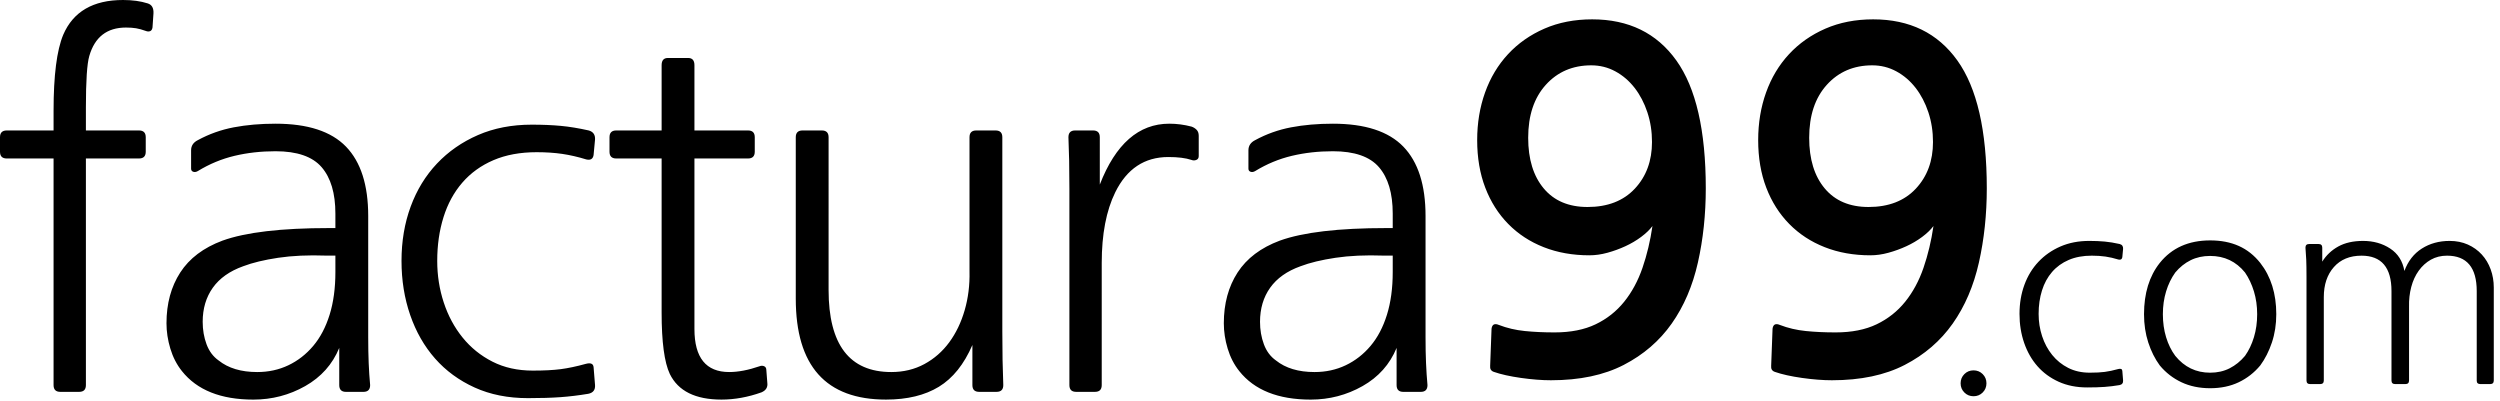 <svg height="512" width="3191.877" xmlns="http://www.w3.org/2000/svg"><path d="M2519.708,472.853c-4.617,0-8.523,1.602-11.71,4.794c-3.188,3.19-4.783,7.105-4.783,11.732s1.595,8.537,4.783,11.733
			c3.187,3.192,7.093,4.792,11.71,4.792s8.517-1.6,11.708-4.792c3.184-3.196,4.782-7.106,4.782-11.733s-1.599-8.542-4.782-11.732
			C2528.225,474.454,2524.326,472.853,2519.708,472.853z M2706.379,311.559c-6.82-1.538-13.195-2.587-19.132-3.14
			c-5.937-0.548-12.532-0.826-19.788-0.826c-13.635,0-25.891,2.37-36.773,7.106c-10.885,4.741-20.233,11.237-28.034,19.501
			c-7.808,8.263-13.801,18.069-17.976,29.416c-4.179,11.352-6.267,23.745-6.267,37.184c0,13.221,1.979,25.563,5.938,37.018
			c3.958,11.461,9.614,21.376,16.984,29.747c7.363,8.377,16.376,14.982,27.044,19.831c10.663,4.845,22.81,7.272,36.444,7.272
			c8.575,0,15.94-0.223,22.099-0.662c6.153-0.444,12.532-1.213,19.128-2.313c3.299-0.66,4.835-2.645,4.618-5.949l-0.988-12.229
			c-0.222-2.422-1.979-3.191-5.277-2.313c-6.382,1.767-12.097,2.976-17.152,3.636c-5.06,0.661-11.435,0.992-19.129,0.992
			c-10.337,0-19.516-2.035-27.538-6.115c-8.029-4.074-14.842-9.585-20.447-16.526c-5.608-6.94-9.897-14.925-12.864-23.963
			c-2.97-9.031-4.452-18.509-4.452-28.424c0-10.794,1.427-20.766,4.287-29.912c2.854-9.142,7.144-17.021,12.863-23.632
			c5.715-6.611,12.806-11.734,21.273-15.369c8.461-3.636,18.303-5.454,29.517-5.454c6.375,0,12.204,0.387,17.481,1.157
			c5.276,0.773,10.771,2.039,16.49,3.801c2.855,0.66,4.503-0.33,4.948-2.975l0.988-10.577
			C2710.882,314.534,2709.456,312.442,2706.379,311.559z M2858.418,314.037c-10.554-4.734-22.758-7.105-36.609-7.105
			c-27.487,0-48.926,9.586-64.313,28.756c-13.414,16.97-20.117,38.784-20.117,65.442c0,13.005,1.813,25.068,5.44,36.192
			c3.629,11.13,8.519,20.879,14.677,29.251c7.693,9.255,16.929,16.413,27.706,21.483c10.771,5.067,22.973,7.602,36.607,7.602
			c13.63,0,25.778-2.534,36.443-7.602c10.664-5.07,19.843-12.229,27.541-21.483c6.153-8.372,11.1-18.121,14.843-29.251
			c3.736-11.124,5.605-23.188,5.605-36.192c0-26.219-6.817-48.034-20.448-65.442
			C2878.095,325.993,2868.972,318.779,2858.418,314.037z M2877.713,430.547c-2.753,9.037-6.545,16.971-11.379,23.797
			c-5.721,6.833-12.261,12.121-19.623,15.865c-7.37,3.75-15.668,5.619-24.902,5.619c-18.031,0-32.871-7.158-44.525-21.484
			c-5.061-6.826-8.959-14.76-11.707-23.797c-2.753-9.033-4.123-18.84-4.123-29.417c0-10.354,1.37-20.049,4.123-29.086
			c2.748-9.032,6.646-17.073,11.707-24.127c5.718-6.828,12.256-12.064,19.625-15.7c7.363-3.637,15.666-5.454,24.9-5.454
			c18.248,0,33.09,7.055,44.525,21.154c4.834,7.054,8.626,15.095,11.379,24.127c2.747,9.037,4.123,18.731,4.123,29.086
			C2881.836,411.707,2880.46,421.514,2877.713,430.547z M3179.981,343.95c-2.639-7.271-6.431-13.603-11.379-19.005
			c-4.945-5.396-10.883-9.637-17.81-12.725c-6.925-3.084-14.677-4.628-23.252-4.628c-13.413,0-25.23,3.254-35.454,9.751
			c-10.225,6.502-17.646,16.03-22.264,28.59c-2.199-12.56-8.243-22.088-18.138-28.59c-9.896-6.497-21.438-9.751-34.631-9.751
			c-12.532,0-23.087,2.37-31.663,7.106c-8.575,4.741-15.393,11.186-20.448,19.335v-17.848c0-3.084-1.541-4.628-4.618-4.628h-12.201
			c-3.084,0-4.617,1.544-4.617,4.628c0.436,4.85,0.767,9.973,0.988,15.369c0.217,5.401,0.331,12.725,0.331,21.979v132.208
			c0,3.084,1.533,4.628,4.617,4.628h12.861c3.076,0,4.617-1.544,4.617-4.628V379.316c0-15.865,4.288-28.643,12.863-38.341
			c8.575-9.693,20.334-14.543,35.291-14.543c25.503,0,38.257,15.096,38.257,45.281v114.029c0,3.084,1.536,4.628,4.617,4.628h13.193
			c3.076,0,4.617-1.544,4.617-4.628v-94.197c-0.222-8.811,0.711-17.188,2.804-25.12c2.086-7.934,5.276-14.874,9.565-20.823
			c4.286-5.949,9.451-10.628,15.5-14.047c6.046-3.413,12.914-5.123,20.613-5.123c25.282,0,37.929,15.096,37.929,45.281v114.36
			c0,2.861,1.536,4.297,4.617,4.297h12.533c3.076,0,4.617-1.544,4.617-4.628V367.086
			C3183.939,358.937,3182.62,351.222,3179.981,343.95z M2032.814,24.701c-22.497,0-42.831,3.957-60.98,11.861
			c-18.159,7.913-33.654,18.782-46.476,32.616c-12.832,13.843-22.6,30.152-29.306,48.924c-6.717,18.783-10.064,39.047-10.064,60.786
			c0,22.535,3.45,42.8,10.36,60.785c6.902,17.994,16.67,33.414,29.306,46.257c12.628,12.852,27.725,22.737,45.292,29.65
			c17.558,6.922,37.003,10.378,58.316,10.378c7.493,0,15.189-1.083,23.091-3.262c7.89-2.167,15.485-4.938,22.792-8.302
			c7.299-3.354,14.006-7.311,20.129-11.86c6.116-4.541,10.955-9.191,14.507-13.937c-2.767,18.977-7.013,36.768-12.73,53.372
			c-5.725,16.605-13.523,31.041-23.385,43.291c-9.871,12.26-22.007,21.85-36.411,28.762c-14.412,6.923-31.879,10.379-52.396,10.379
			c-13.819,0-26.548-0.593-38.186-1.779c-11.646-1.187-22.6-3.753-32.859-7.709c-5.531-2.373-8.687-0.788-9.473,4.744l-1.775,47.442
			c-0.398,3.947,1.184,6.522,4.736,7.709c9.073,3.159,20.62,5.727,34.635,7.709c14.006,1.974,26.734,2.966,38.186,2.966
			c36.708,0,67.688-6.524,92.952-19.57c25.254-13.047,45.679-30.634,61.276-52.779c15.588-22.137,26.734-48.128,33.451-77.984
			c6.706-29.846,10.064-61.377,10.064-94.586c0-73.925-12.535-128.391-37.596-163.379
			C2115.2,42.195,2079.383,24.701,2032.814,24.701z M2087.282,240.859c-14.606,15.624-34.735,23.424-60.389,23.424
			c-24.079,0-42.728-7.903-55.947-23.72c-13.228-15.809-19.833-37.361-19.833-64.64c0-28.466,7.493-51.001,22.497-67.605
			c14.996-16.605,34.339-24.907,58.02-24.907c11.046,0,21.315,2.576,30.788,7.709c9.472,5.143,17.657,12.157,24.568,21.052
			c6.901,8.896,12.332,19.273,16.28,31.134c3.941,11.86,5.923,24.518,5.923,37.954
			C2109.189,205.38,2101.879,225.245,2087.282,240.859z M2391.583,24.701c-22.496,0-42.83,3.957-60.98,11.861
			c-18.159,7.913-33.654,18.782-46.476,32.616c-12.831,13.843-22.6,30.152-29.306,48.924c-6.717,18.783-10.063,39.047-10.063,60.786
			c0,22.535,3.449,42.8,10.36,60.785c6.901,17.994,16.67,33.414,29.305,46.257c12.628,12.852,27.725,22.737,45.292,29.65
			c17.558,6.922,37.003,10.378,58.316,10.378c7.493,0,15.189-1.083,23.089-3.262c7.892-2.167,15.485-4.938,22.795-8.302
			c7.298-3.354,14.006-7.311,20.129-11.86c6.115-4.541,10.952-9.191,14.507-13.937c-2.767,18.977-7.014,36.768-12.731,53.372
			c-5.725,16.605-13.523,31.041-23.385,43.291c-9.871,12.26-22.007,21.85-36.411,28.762c-14.411,6.923-31.878,10.379-52.396,10.379
			c-13.819,0-26.55-0.593-38.185-1.779c-11.647-1.187-22.602-3.753-32.859-7.709c-5.531-2.373-8.688-0.788-9.473,4.744
			l-1.776,47.442c-0.398,3.947,1.185,6.522,4.736,7.709c9.073,3.159,20.62,5.727,34.636,7.709
			c14.003,1.974,26.734,2.966,38.186,2.966c36.707,0,67.688-6.524,92.951-19.57c25.254-13.047,45.679-30.634,61.276-52.779
			c15.589-22.137,26.734-48.128,33.452-77.984c6.705-29.846,10.063-61.377,10.063-94.586c0-73.925-12.534-128.391-37.595-163.379
			C2473.969,42.195,2438.152,24.701,2391.583,24.701z M2446.051,240.859c-14.607,15.624-34.736,23.424-60.389,23.424
			c-24.08,0-42.729-7.903-55.948-23.72c-13.229-15.809-19.833-37.361-19.833-64.64c0-28.466,7.494-51.001,22.497-67.605
			c14.996-16.605,34.339-24.907,58.021-24.907c11.045,0,21.312,2.576,30.787,7.709c9.473,5.143,17.658,12.157,24.568,21.052
			c6.902,8.896,12.333,19.273,16.281,31.134c3.941,11.86,5.92,24.518,5.92,37.954
			C2467.956,205.38,2460.649,225.245,2446.051,240.859z M188.541,4.318C179.501,1.446,169.026,0,157.118,0
			c-38.202,0-63.675,14.805-76.402,44.416c-8.222,19.741-12.323,52.031-12.323,96.852v25.292H8.625
			c-5.757,0-8.625,2.882-8.625,8.637v18.506c0,5.764,2.869,8.637,8.625,8.637h59.767v289.322c0,5.755,2.869,8.637,8.626,8.637
			h24.029c5.748,0,8.626-2.882,8.626-8.637V202.34h67.777c5.748,0,8.626-2.873,8.626-8.637v-18.506c0-5.755-2.878-8.637-8.626-8.637
			h-67.777V136.95c0-33.717,1.435-55.52,4.313-65.391c6.979-24.261,22.586-36.396,46.827-36.396c4.929,0,9.242,0.308,12.939,0.925
			c3.697,0.617,7.797,1.754,12.323,3.393c2.051,0.829,3.899,0.926,5.545,0.309c1.637-0.617,2.667-2.159,3.082-4.626l1.231-17.89
			C196.339,10.285,193.875,5.966,188.541,4.318z M470.114,430.59V275.751c0-39.481-9.454-68.987-28.342-88.524
			c-18.899-19.529-48.888-29.302-89.958-29.302c-19.312,0-37.075,1.542-53.297,4.626c-16.232,3.084-31.53,8.54-45.903,16.348
			c-5.757,2.882-8.626,7.2-8.626,12.955v23.442c0,2.062,0.924,3.394,2.773,4.01c1.848,0.616,3.792,0.309,5.853-0.925
			c14.788-9.042,30.394-15.519,46.827-19.433c16.425-3.903,33.889-5.86,52.373-5.86c27.515,0,47.135,6.786,58.842,20.357
			c11.707,13.572,17.561,33.312,17.561,59.222v18.507h-8.01c-61.21,0-106.593,5.35-136.168,16.039
			c-24.242,9.052-42.207,22.622-53.913,40.715c-11.707,18.102-17.56,39.692-17.56,64.773c0,10.699,1.636,21.495,4.929,32.387
			c3.283,10.901,8.212,20.464,14.788,28.686c19.302,24.261,49.696,36.397,91.189,36.397c23.818,0,45.903-5.766,66.236-17.273
			c20.333-11.519,34.812-27.76,43.439-48.734v47.5c0,5.755,2.869,8.637,8.626,8.637h22.181c5.748,0,8.626-2.882,8.626-8.637
			c-0.828-9.051-1.444-18.4-1.849-28.068C470.316,453.937,470.114,442.928,470.114,430.59z M428.216,347.31
			c0,20.569-2.465,38.768-7.394,54.595c-4.93,15.837-11.919,29.101-20.949,39.791c-9.04,10.698-19.621,18.921-31.732,24.675
			c-12.121,5.764-25.368,8.637-39.742,8.637c-20.545,0-36.969-4.936-49.292-14.806c-6.989-4.936-12.121-11.817-15.404-20.666
			c-3.292-8.839-4.929-18.4-4.929-28.686c0-16.857,4.313-31.355,12.939-43.49c8.626-12.126,21.565-21.283,38.817-27.452
			c11.909-4.521,26.803-8.116,44.671-10.795c17.868-2.67,38.297-3.596,61.307-2.776h11.707V347.31z M590.258,233.185
			c10.677-12.338,23.924-21.899,39.742-28.686c15.808-6.785,34.196-10.178,55.145-10.178c11.909,0,22.797,0.723,32.656,2.159
			c9.858,1.446,20.121,3.808,30.807,7.094c5.333,1.234,8.414-0.616,9.242-5.552l1.849-19.741c0.404-6.168-2.262-10.072-8.01-11.721
			c-12.736-2.872-24.646-4.829-35.736-5.86c-11.091-1.022-23.414-1.542-36.969-1.542c-25.474,0-48.368,4.424-68.701,13.264
			c-20.333,8.848-37.797,20.974-52.373,36.396c-14.585,15.423-25.782,33.727-33.58,54.903c-7.808,21.187-11.707,44.319-11.707,69.4
			c0,24.676,3.697,47.713,11.09,69.093c7.394,21.389,17.965,39.895,31.732,55.52c13.758,15.635,30.596,27.963,50.524,37.014
			c19.919,9.041,42.611,13.571,68.085,13.571c16.02,0,29.777-0.414,41.282-1.233c11.495-0.828,23.414-2.266,35.737-4.318
			c6.162-1.233,9.03-4.935,8.626-11.104l-1.849-22.824c-0.414-4.521-3.697-5.957-9.858-4.318
			c-11.919,3.297-22.596,5.552-32.04,6.785c-9.454,1.234-21.363,1.852-35.737,1.852c-19.312,0-36.458-3.799-51.448-11.413
			c-15-7.605-27.727-17.89-38.201-30.845c-10.475-12.954-18.484-27.856-24.03-44.725c-5.545-16.858-8.318-34.545-8.318-53.053
			c0-20.146,2.667-38.758,8.01-55.828C571.562,260.232,579.572,245.523,590.258,233.185z M978.428,472.539
			c0-2.468-0.924-4.106-2.772-4.936c-1.849-0.819-3.803-0.819-5.854,0c-14.383,4.936-27.322,7.403-38.817,7.403
			c-29.575,0-44.362-18.295-44.362-54.903V202.34h68.393c5.747,0,8.626-2.873,8.626-8.637v-18.506c0-5.755-2.879-8.637-8.626-8.637
			h-68.393V83.28c0-6.169-2.676-9.253-8.01-9.253h-25.878c-5.343,0-8.01,3.084-8.01,9.253v83.28h-57.917
			c-5.757,0-8.626,2.882-8.626,8.637v18.506c0,5.764,2.869,8.637,8.626,8.637h57.917v196.789c0,37.428,3.485,63.539,10.475,78.345
			c10.677,21.794,32.656,32.696,65.928,32.696c16.838,0,33.888-3.085,51.14-9.255c5.748-2.467,8.212-6.583,7.394-12.336
			L978.428,472.539z M1279.718,423.188v-247.99c0-5.755-2.879-8.637-8.626-8.637h-24.646c-5.757,0-8.626,2.882-8.626,8.637v171.496
			c0.404,17.272-1.646,33.727-6.161,49.351c-4.525,15.635-11.091,29.303-19.717,41.024c-8.627,11.721-19.207,20.974-31.732,27.76
			c-12.534,6.786-26.6,10.179-42.206,10.179c-53.403,0-80.099-34.95-80.099-104.872V175.197c0-5.755-2.879-8.637-8.626-8.637
			h-24.646c-5.757,0-8.626,2.882-8.626,8.637v206.042c0,85.96,38.403,128.931,115.22,128.931c27.11,0,49.6-5.456,67.469-16.349
			c17.868-10.901,32.136-28.685,42.821-53.36v51.201c0,5.755,2.869,8.637,8.627,8.637h22.182c5.747,0,8.625-2.882,8.625-8.637
			c-0.413-10.698-0.721-21.379-0.924-32.078C1279.814,448.895,1279.718,436.76,1279.718,423.188z M1521.237,161.625
			c-9.454-2.468-18.898-3.701-28.343-3.701c-39.029,0-68.604,25.909-88.725,77.728v-60.455c0-5.755-2.879-8.637-8.626-8.637h-22.798
			c-5.757,0-8.626,2.882-8.626,8.637c0.404,10.699,0.712,20.666,0.924,29.919c0.202,9.253,0.309,21.283,0.309,36.088v250.458
			c0,5.755,2.868,8.637,8.625,8.637h24.03c5.748,0,8.626-2.882,8.626-8.637V335.589c0-36.599,5.748-66.624,17.253-90.066
			c14.786-30.016,37.373-45.033,67.775-45.033c12.324,0,22.181,1.233,29.575,3.701c2.051,0.829,4.102,0.829,6.162,0
			c2.051-0.819,3.081-2.468,3.081-4.935v-25.91c0-3.287-0.925-5.861-2.773-7.711S1523.702,162.455,1521.237,161.625z
			 M1820.064,430.59V275.751c0-39.481-9.456-68.987-28.345-88.524c-18.898-19.529-48.886-29.302-89.957-29.302
			c-19.312,0-37.075,1.542-53.298,4.626c-16.231,3.084-31.528,8.54-45.902,16.348c-5.757,2.882-8.626,7.2-8.626,12.955v23.442
			c0,2.062,0.925,3.394,2.773,4.01c1.848,0.616,3.792,0.309,5.853-0.925c14.789-9.042,30.394-15.519,46.828-19.433
			c16.425-3.903,33.887-5.86,52.372-5.86c27.516,0,47.136,6.786,58.844,20.357c11.705,13.572,17.56,33.312,17.56,59.222v18.507
			h-8.011c-61.211,0-106.594,5.35-136.169,16.039c-24.24,9.052-42.206,22.622-53.914,40.715
			c-11.705,18.102-17.56,39.692-17.56,64.773c0,10.699,1.637,21.495,4.93,32.387c3.284,10.901,8.212,20.464,14.787,28.686
			c19.303,24.261,49.696,36.397,91.191,36.397c23.818,0,45.902-5.766,66.236-17.273c20.331-11.519,34.811-27.76,43.437-48.734v47.5
			c0,5.755,2.869,8.637,8.626,8.637h22.183c5.747,0,8.626-2.882,8.626-8.637c-0.827-9.051-1.445-18.4-1.849-28.068
			C1820.264,453.937,1820.064,442.928,1820.064,430.59z M1778.166,347.31c0,20.569-2.466,38.768-7.396,54.595
			c-4.927,15.837-11.917,29.101-20.949,39.791c-9.039,10.698-19.62,18.921-31.73,24.675c-12.121,5.764-25.369,8.637-39.74,8.637
			c-20.546,0-36.971-4.936-49.294-14.806c-6.987-4.936-12.12-11.817-15.402-20.666c-3.293-8.839-4.929-18.4-4.929-28.686
			c0-16.857,4.312-31.355,12.938-43.49c8.627-12.126,21.566-21.283,38.817-27.452c11.91-4.521,26.804-8.116,44.672-10.795
			c17.868-2.67,38.297-3.596,61.307-2.776h11.707V347.31z"/></svg>